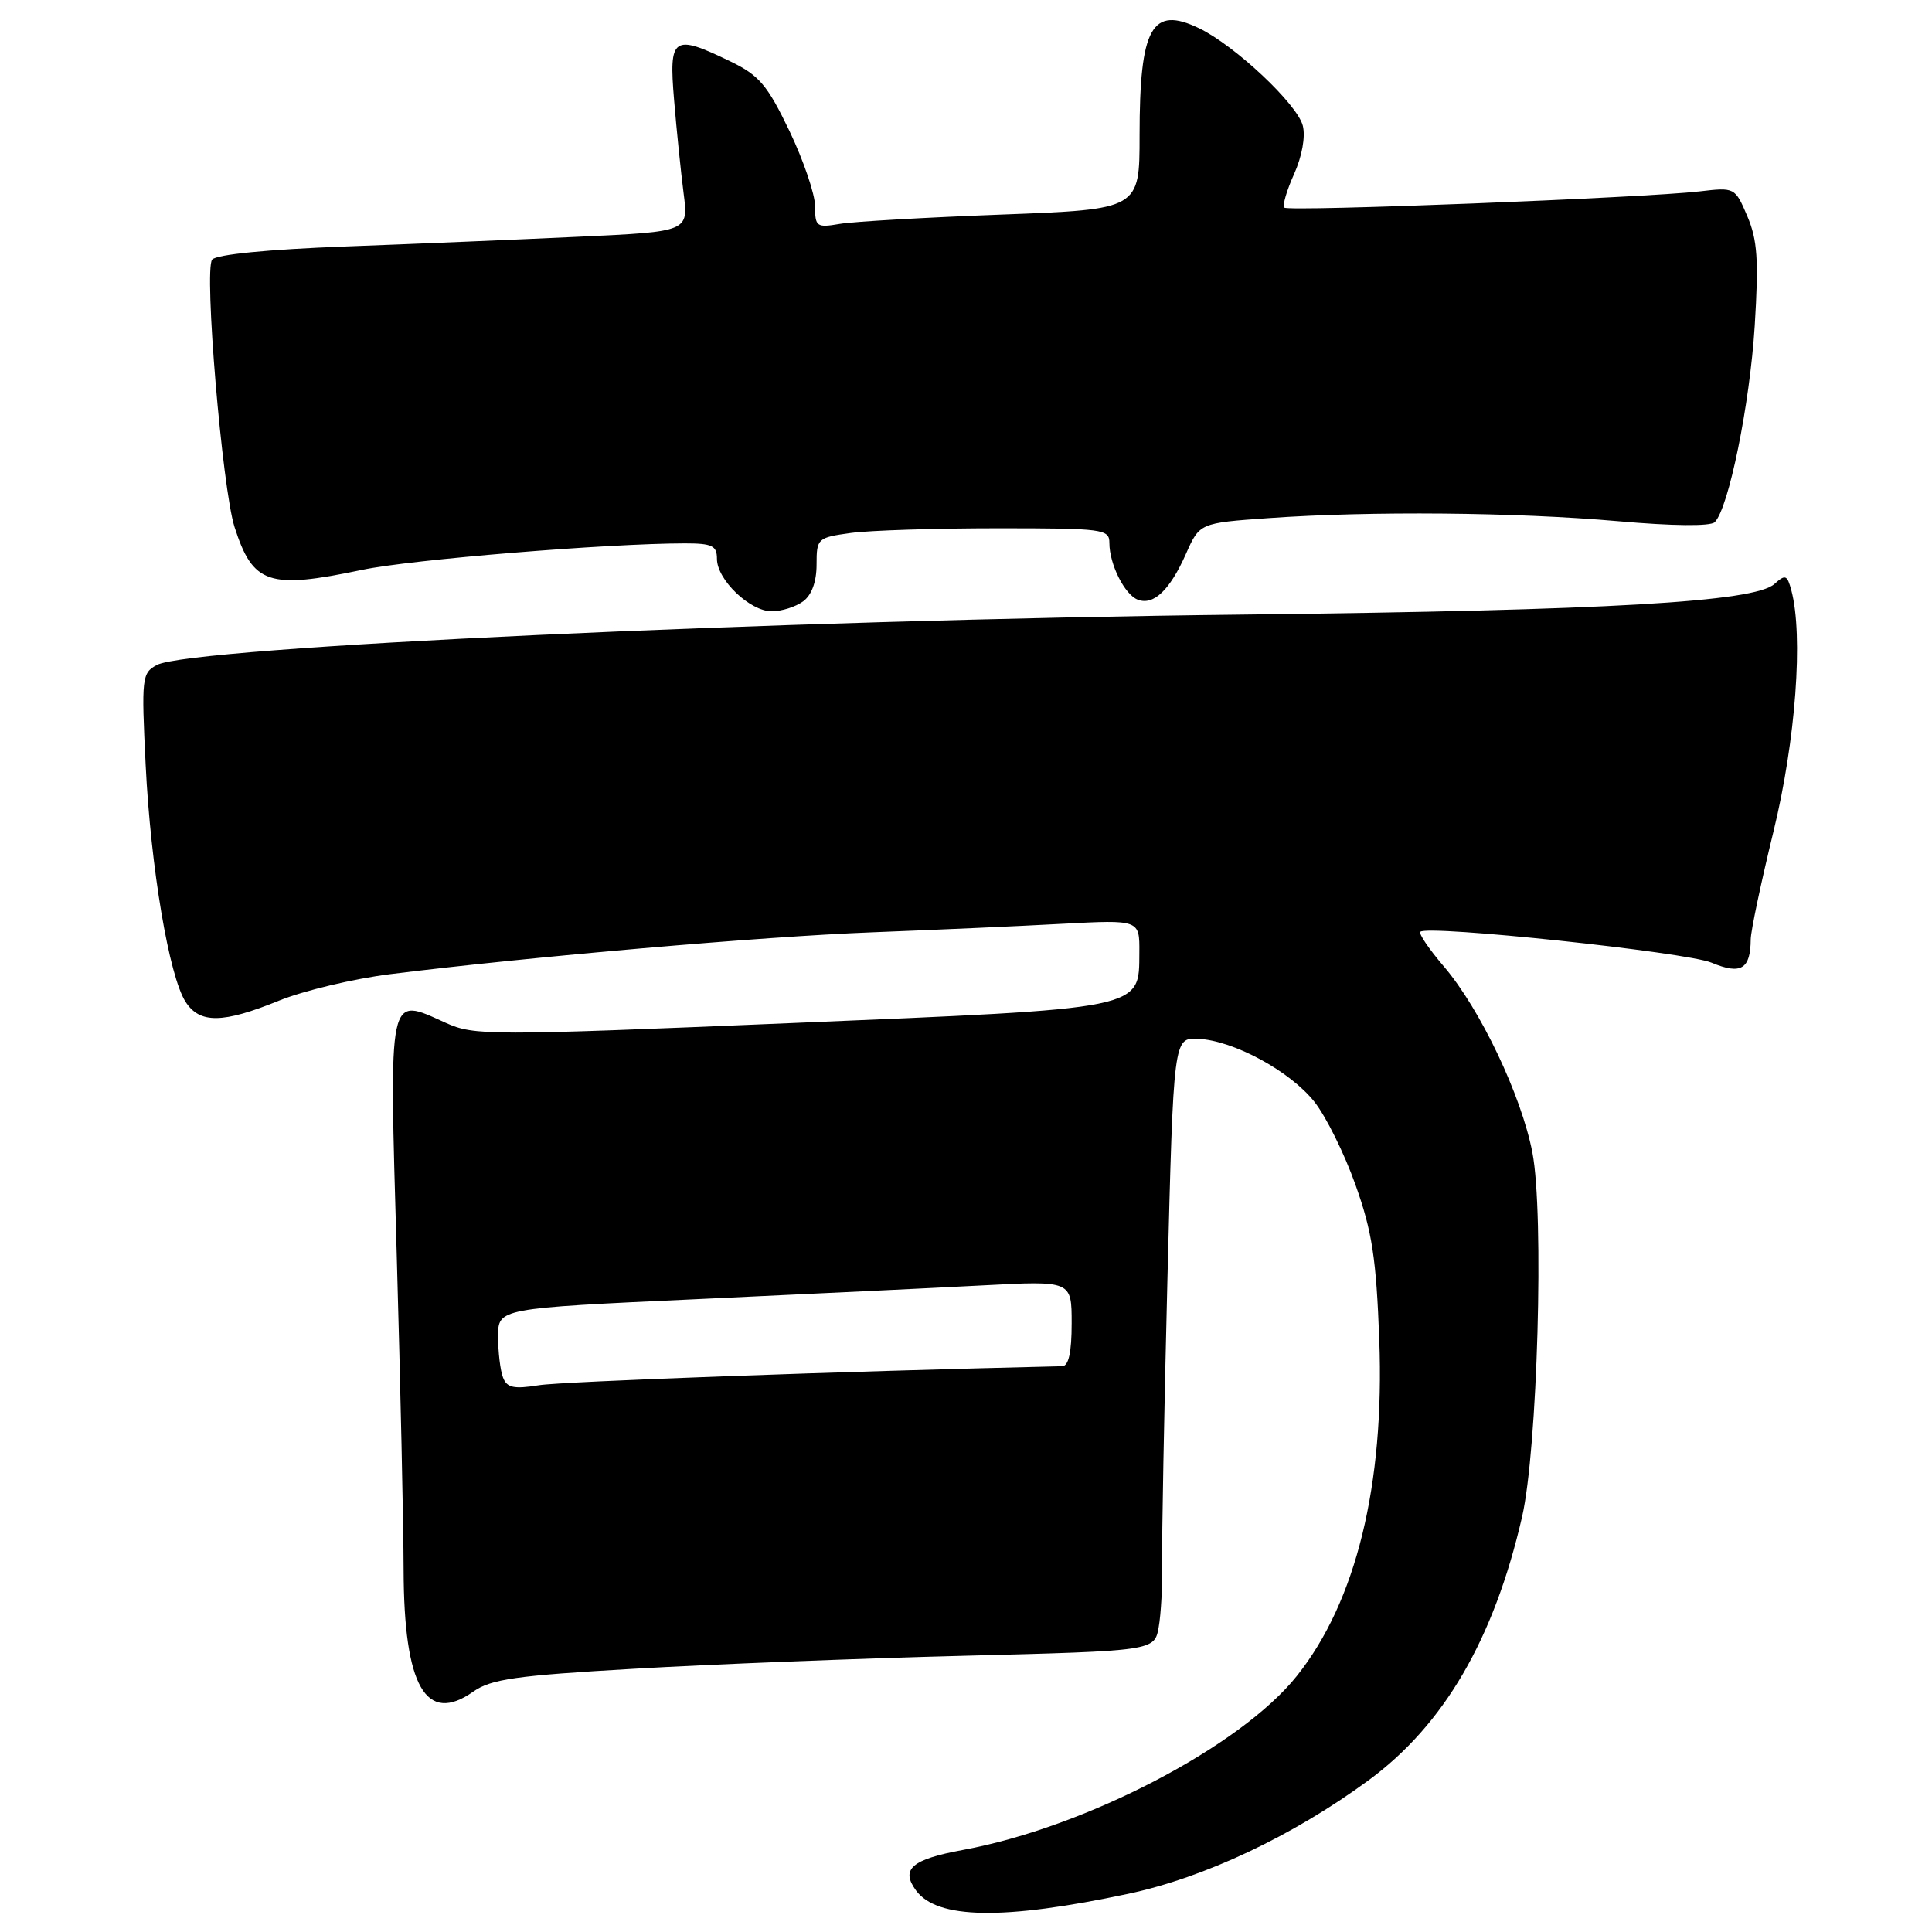 <?xml version="1.0" encoding="UTF-8" standalone="no"?>
<!DOCTYPE svg PUBLIC "-//W3C//DTD SVG 1.1//EN" "http://www.w3.org/Graphics/SVG/1.1/DTD/svg11.dtd" >
<svg xmlns="http://www.w3.org/2000/svg" xmlns:xlink="http://www.w3.org/1999/xlink" version="1.1" viewBox="0 0 256 256">
 <g >
 <path fill="currentColor"
d=" M 149.50 250.94 C 159.61 248.79 171.32 243.26 181.34 235.90 C 191.33 228.56 197.95 217.20 201.68 201.00 C 203.73 192.10 204.62 160.85 203.05 152.72 C 201.60 145.18 196.13 133.68 191.31 128.05 C 189.36 125.77 187.96 123.71 188.20 123.47 C 189.14 122.53 223.44 126.16 226.79 127.56 C 230.69 129.19 231.95 128.43 231.98 124.47 C 231.99 123.36 233.35 116.92 235.00 110.16 C 237.94 98.11 238.97 84.22 237.36 78.21 C 236.81 76.17 236.57 76.08 235.12 77.38 C 232.48 79.76 213.11 80.88 165.00 81.43 C 102.61 82.14 25.25 85.73 20.79 88.11 C 18.80 89.18 18.73 89.77 19.30 101.36 C 19.97 114.96 22.40 129.35 24.59 132.75 C 26.47 135.66 29.52 135.62 36.97 132.59 C 40.23 131.27 46.85 129.69 51.70 129.08 C 70.16 126.78 101.09 124.09 115.50 123.54 C 123.75 123.22 135.11 122.72 140.75 122.41 C 151.00 121.87 151.00 121.87 150.97 126.18 C 150.91 133.81 152.00 133.59 104.68 135.57 C 64.75 137.24 62.85 137.24 59.06 135.53 C 51.35 132.05 51.56 131.03 52.57 166.28 C 53.06 183.45 53.47 202.22 53.48 208.00 C 53.52 223.46 56.44 228.57 62.71 224.15 C 65.07 222.49 68.34 222.02 84.00 221.12 C 94.17 220.53 113.85 219.75 127.73 219.40 C 152.96 218.75 152.96 218.75 153.53 215.62 C 153.84 213.91 154.05 210.03 153.99 207.00 C 153.94 203.97 154.25 187.10 154.69 169.50 C 155.50 137.50 155.50 137.50 158.76 137.65 C 163.44 137.86 170.95 141.93 174.17 146.00 C 175.70 147.93 178.15 152.88 179.61 157.00 C 181.82 163.19 182.36 166.77 182.76 177.51 C 183.48 196.77 179.68 212.25 171.84 222.07 C 164.37 231.44 143.83 242.14 127.58 245.13 C 120.80 246.38 119.31 247.67 121.37 250.49 C 124.16 254.31 132.97 254.45 149.50 250.94 Z  M 106.41 79.69 C 107.55 78.86 108.20 77.09 108.20 74.81 C 108.20 71.34 108.32 71.23 112.74 70.62 C 115.24 70.28 123.97 70.00 132.14 70.00 C 146.21 70.00 147.00 70.10 147.00 71.95 C 147.00 74.76 149.02 78.79 150.76 79.46 C 152.85 80.26 155.01 78.20 157.14 73.40 C 158.96 69.30 158.96 69.30 168.13 68.65 C 181.53 67.70 200.81 67.87 214.40 69.06 C 221.63 69.70 226.65 69.75 227.21 69.19 C 229.06 67.34 231.86 53.57 232.51 43.17 C 233.05 34.44 232.87 31.80 231.53 28.65 C 229.90 24.83 229.87 24.81 225.20 25.36 C 217.93 26.21 170.72 28.06 170.18 27.51 C 169.91 27.24 170.49 25.24 171.47 23.07 C 172.52 20.73 173.00 18.12 172.63 16.66 C 171.92 13.82 163.66 6.05 158.90 3.75 C 152.62 0.71 151.00 3.61 151.00 17.94 C 151.00 27.74 151.00 27.74 132.75 28.43 C 122.71 28.81 113.04 29.36 111.25 29.67 C 108.21 30.19 108.00 30.04 108.00 27.33 C 108.00 25.74 106.47 21.26 104.61 17.36 C 101.68 11.27 100.60 9.98 96.79 8.14 C 89.17 4.45 88.61 4.84 89.32 13.25 C 89.65 17.24 90.22 22.79 90.58 25.60 C 91.24 30.69 91.24 30.69 76.87 31.36 C 68.97 31.73 54.96 32.32 45.75 32.66 C 35.48 33.05 28.66 33.72 28.11 34.40 C 27.01 35.76 29.44 64.72 31.08 69.84 C 33.51 77.41 35.59 78.11 47.97 75.51 C 54.46 74.14 80.47 72.01 90.75 72.00 C 94.37 72.00 95.00 72.31 95.00 74.05 C 95.00 76.82 99.37 81.00 102.26 81.00 C 103.56 81.00 105.42 80.41 106.41 79.69 Z  M 66.65 182.52 C 66.29 181.60 66.00 179.15 66.00 177.10 C 66.00 173.36 66.00 173.36 92.25 172.15 C 106.69 171.48 123.79 170.66 130.25 170.32 C 142.00 169.70 142.00 169.70 142.00 175.35 C 142.00 179.19 141.60 181.01 140.75 181.03 C 111.46 181.71 74.49 183.05 71.40 183.55 C 68.08 184.08 67.17 183.89 66.65 182.52 Z "/>
</g>
</svg>